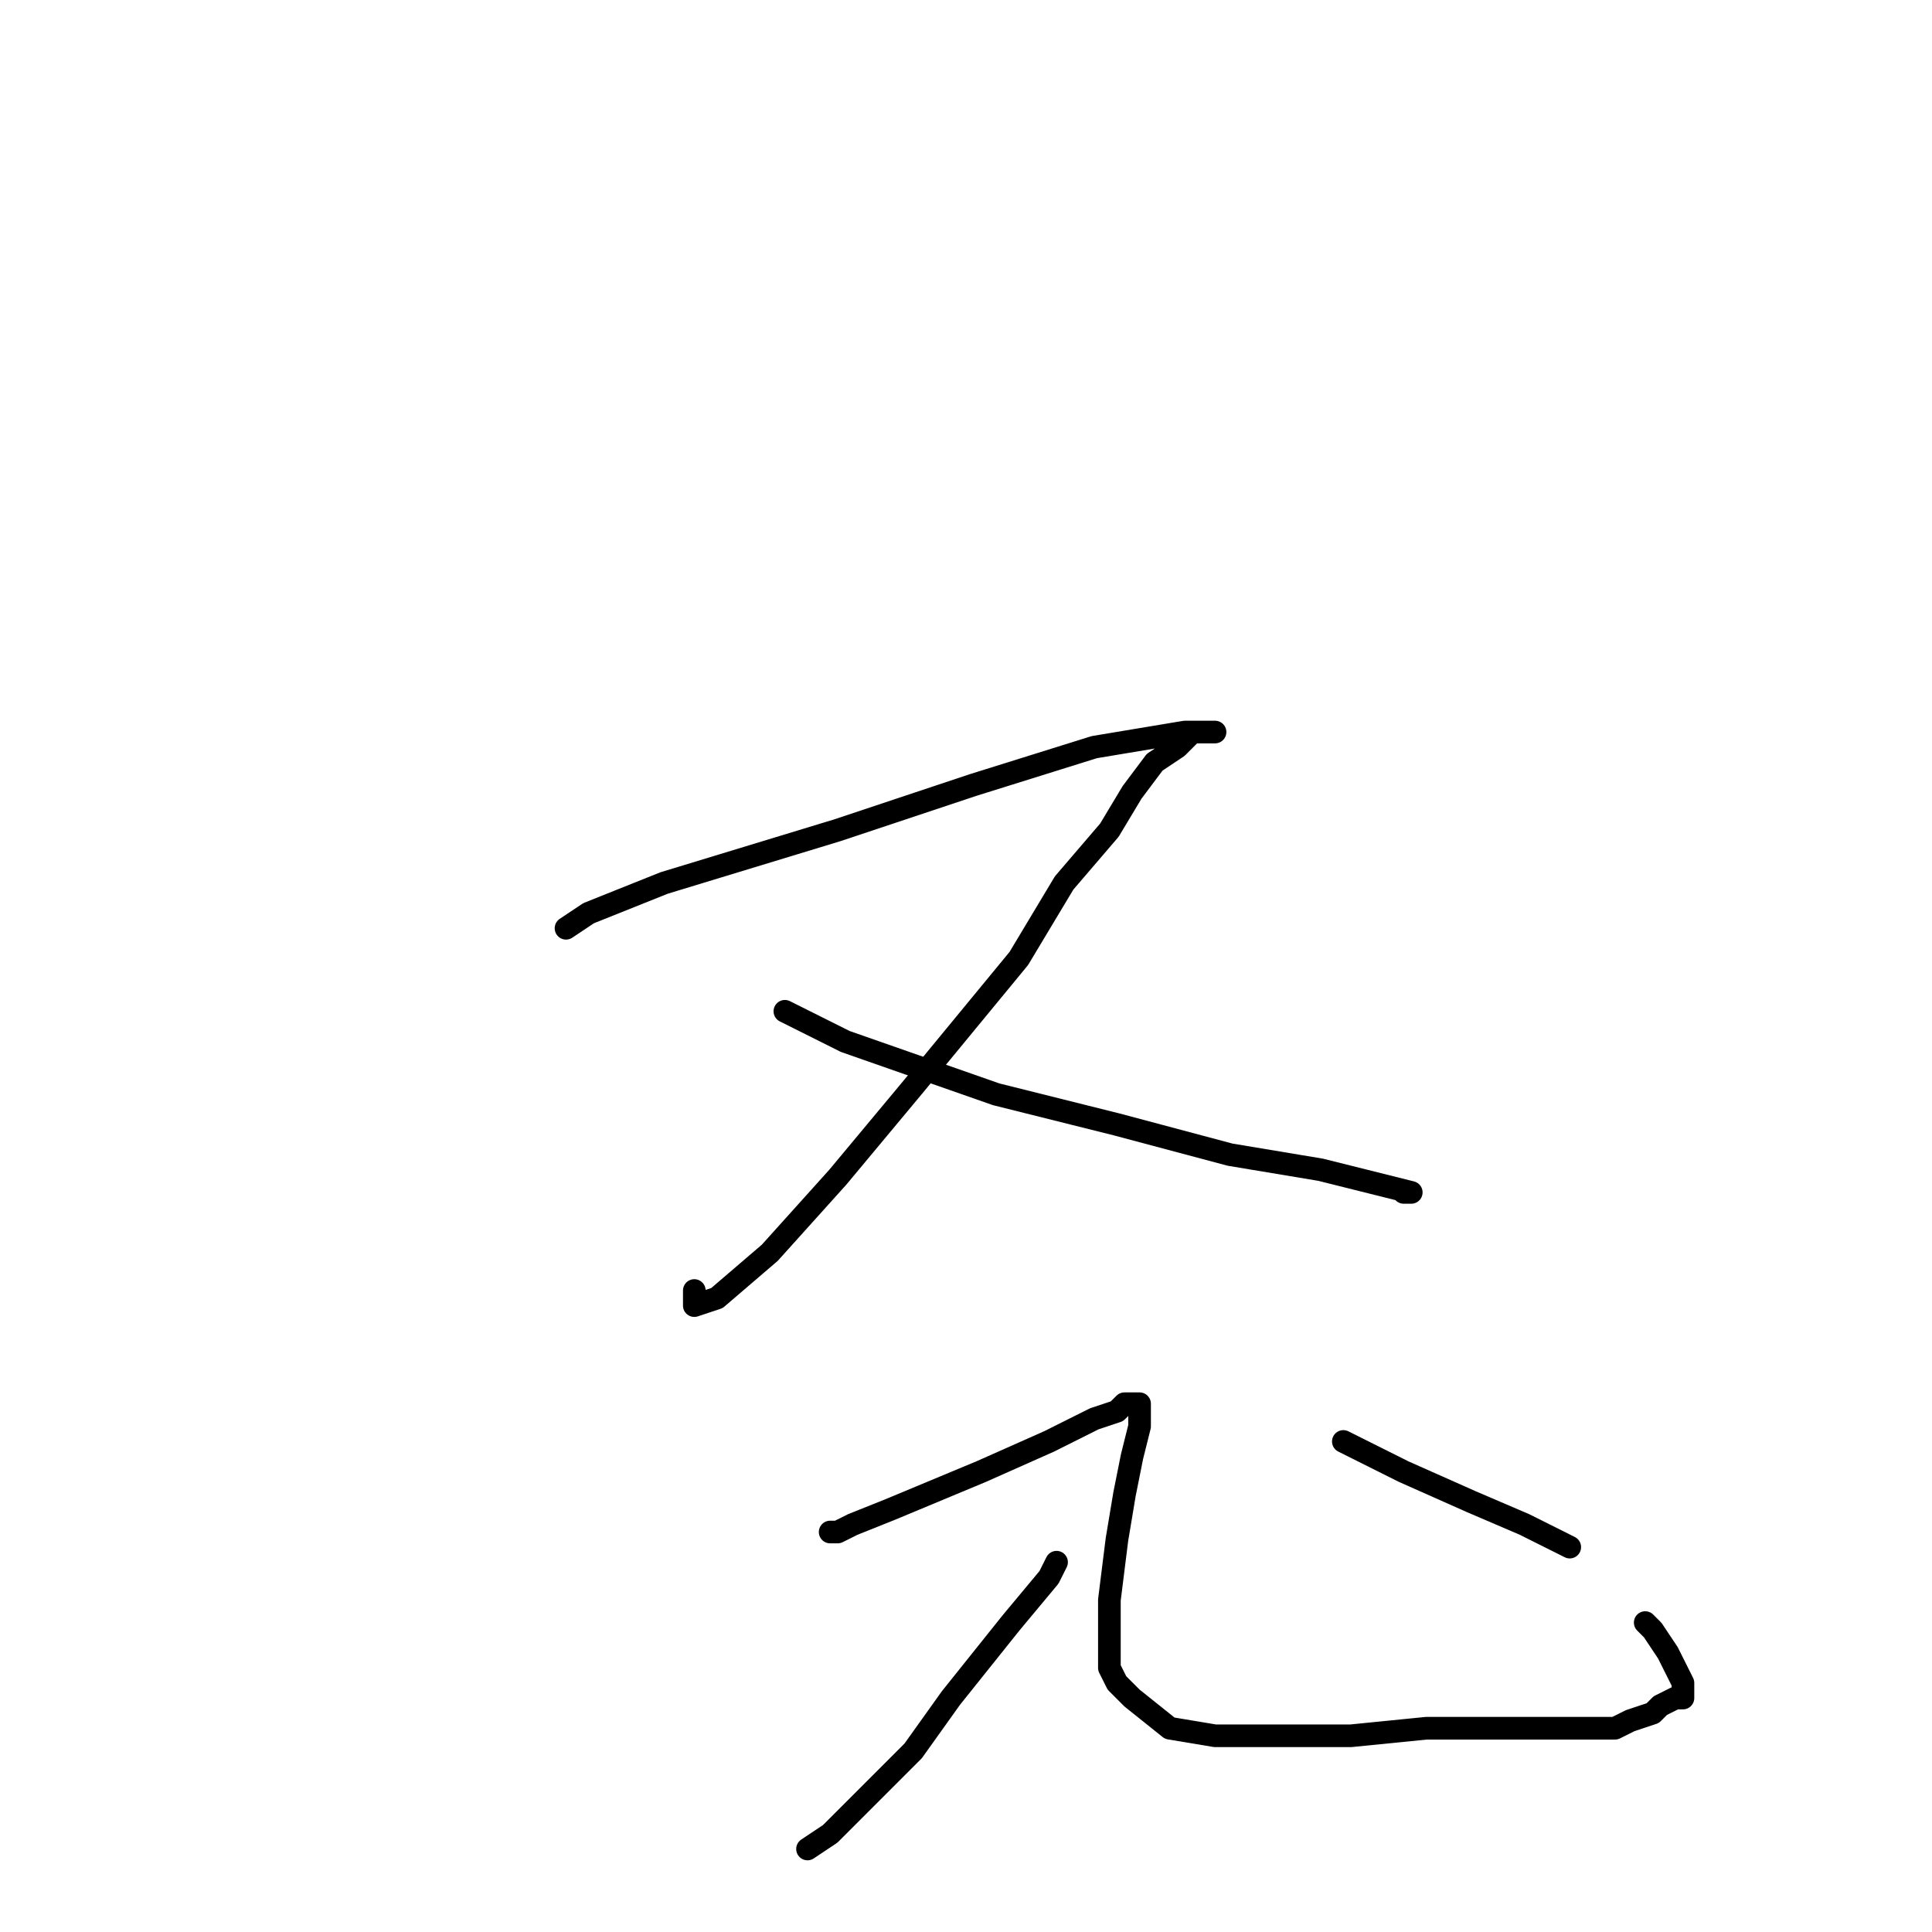 <?xml version="1.0" standalone="no"?>
    <svg width="256" height="256" xmlns="http://www.w3.org/2000/svg" version="1.1">
    <polyline stroke="black" stroke-width="3" stroke-linecap="round" fill="transparent" stroke-linejoin="round" points="75 123 78 121 88 117 111 110 129 104 145 99 157 97 161 97 160 97 158 97 156 99 153 101 150 105 147 110 141 117 135 127 121 144 111 156 102 166 95 172 92 173 92 171 92 171 " />
        <polyline stroke="black" stroke-width="3" stroke-linecap="round" fill="transparent" stroke-linejoin="round" points="104 134 112 138 132 145 148 149 163 153 175 155 183 157 187 158 186 158 186 158 " />
        <polyline stroke="black" stroke-width="3" stroke-linecap="round" fill="transparent" stroke-linejoin="round" points="110 203 111 203 113 202 118 200 130 195 139 191 145 188 148 187 149 186 149 186 149 186 150 186 150 186 150 186 151 186 151 187 151 189 150 193 149 198 148 204 147 212 147 217 147 221 148 223 150 225 155 229 161 230 169 230 179 230 189 229 203 229 210 229 214 229 216 228 219 227 220 226 222 225 223 225 223 224 223 224 223 223 222 221 221 219 219 216 218 215 218 215 " />
        <polyline stroke="black" stroke-width="3" stroke-linecap="round" fill="transparent" stroke-linejoin="round" points="140 207 139 209 134 215 130 220 126 225 121 232 115 238 110 243 107 245 107 245 " />
        <polyline stroke="black" stroke-width="3" stroke-linecap="round" fill="transparent" stroke-linejoin="round" points="178 191 186 195 195 199 202 202 208 205 208 205 208 205 " />
        </svg>